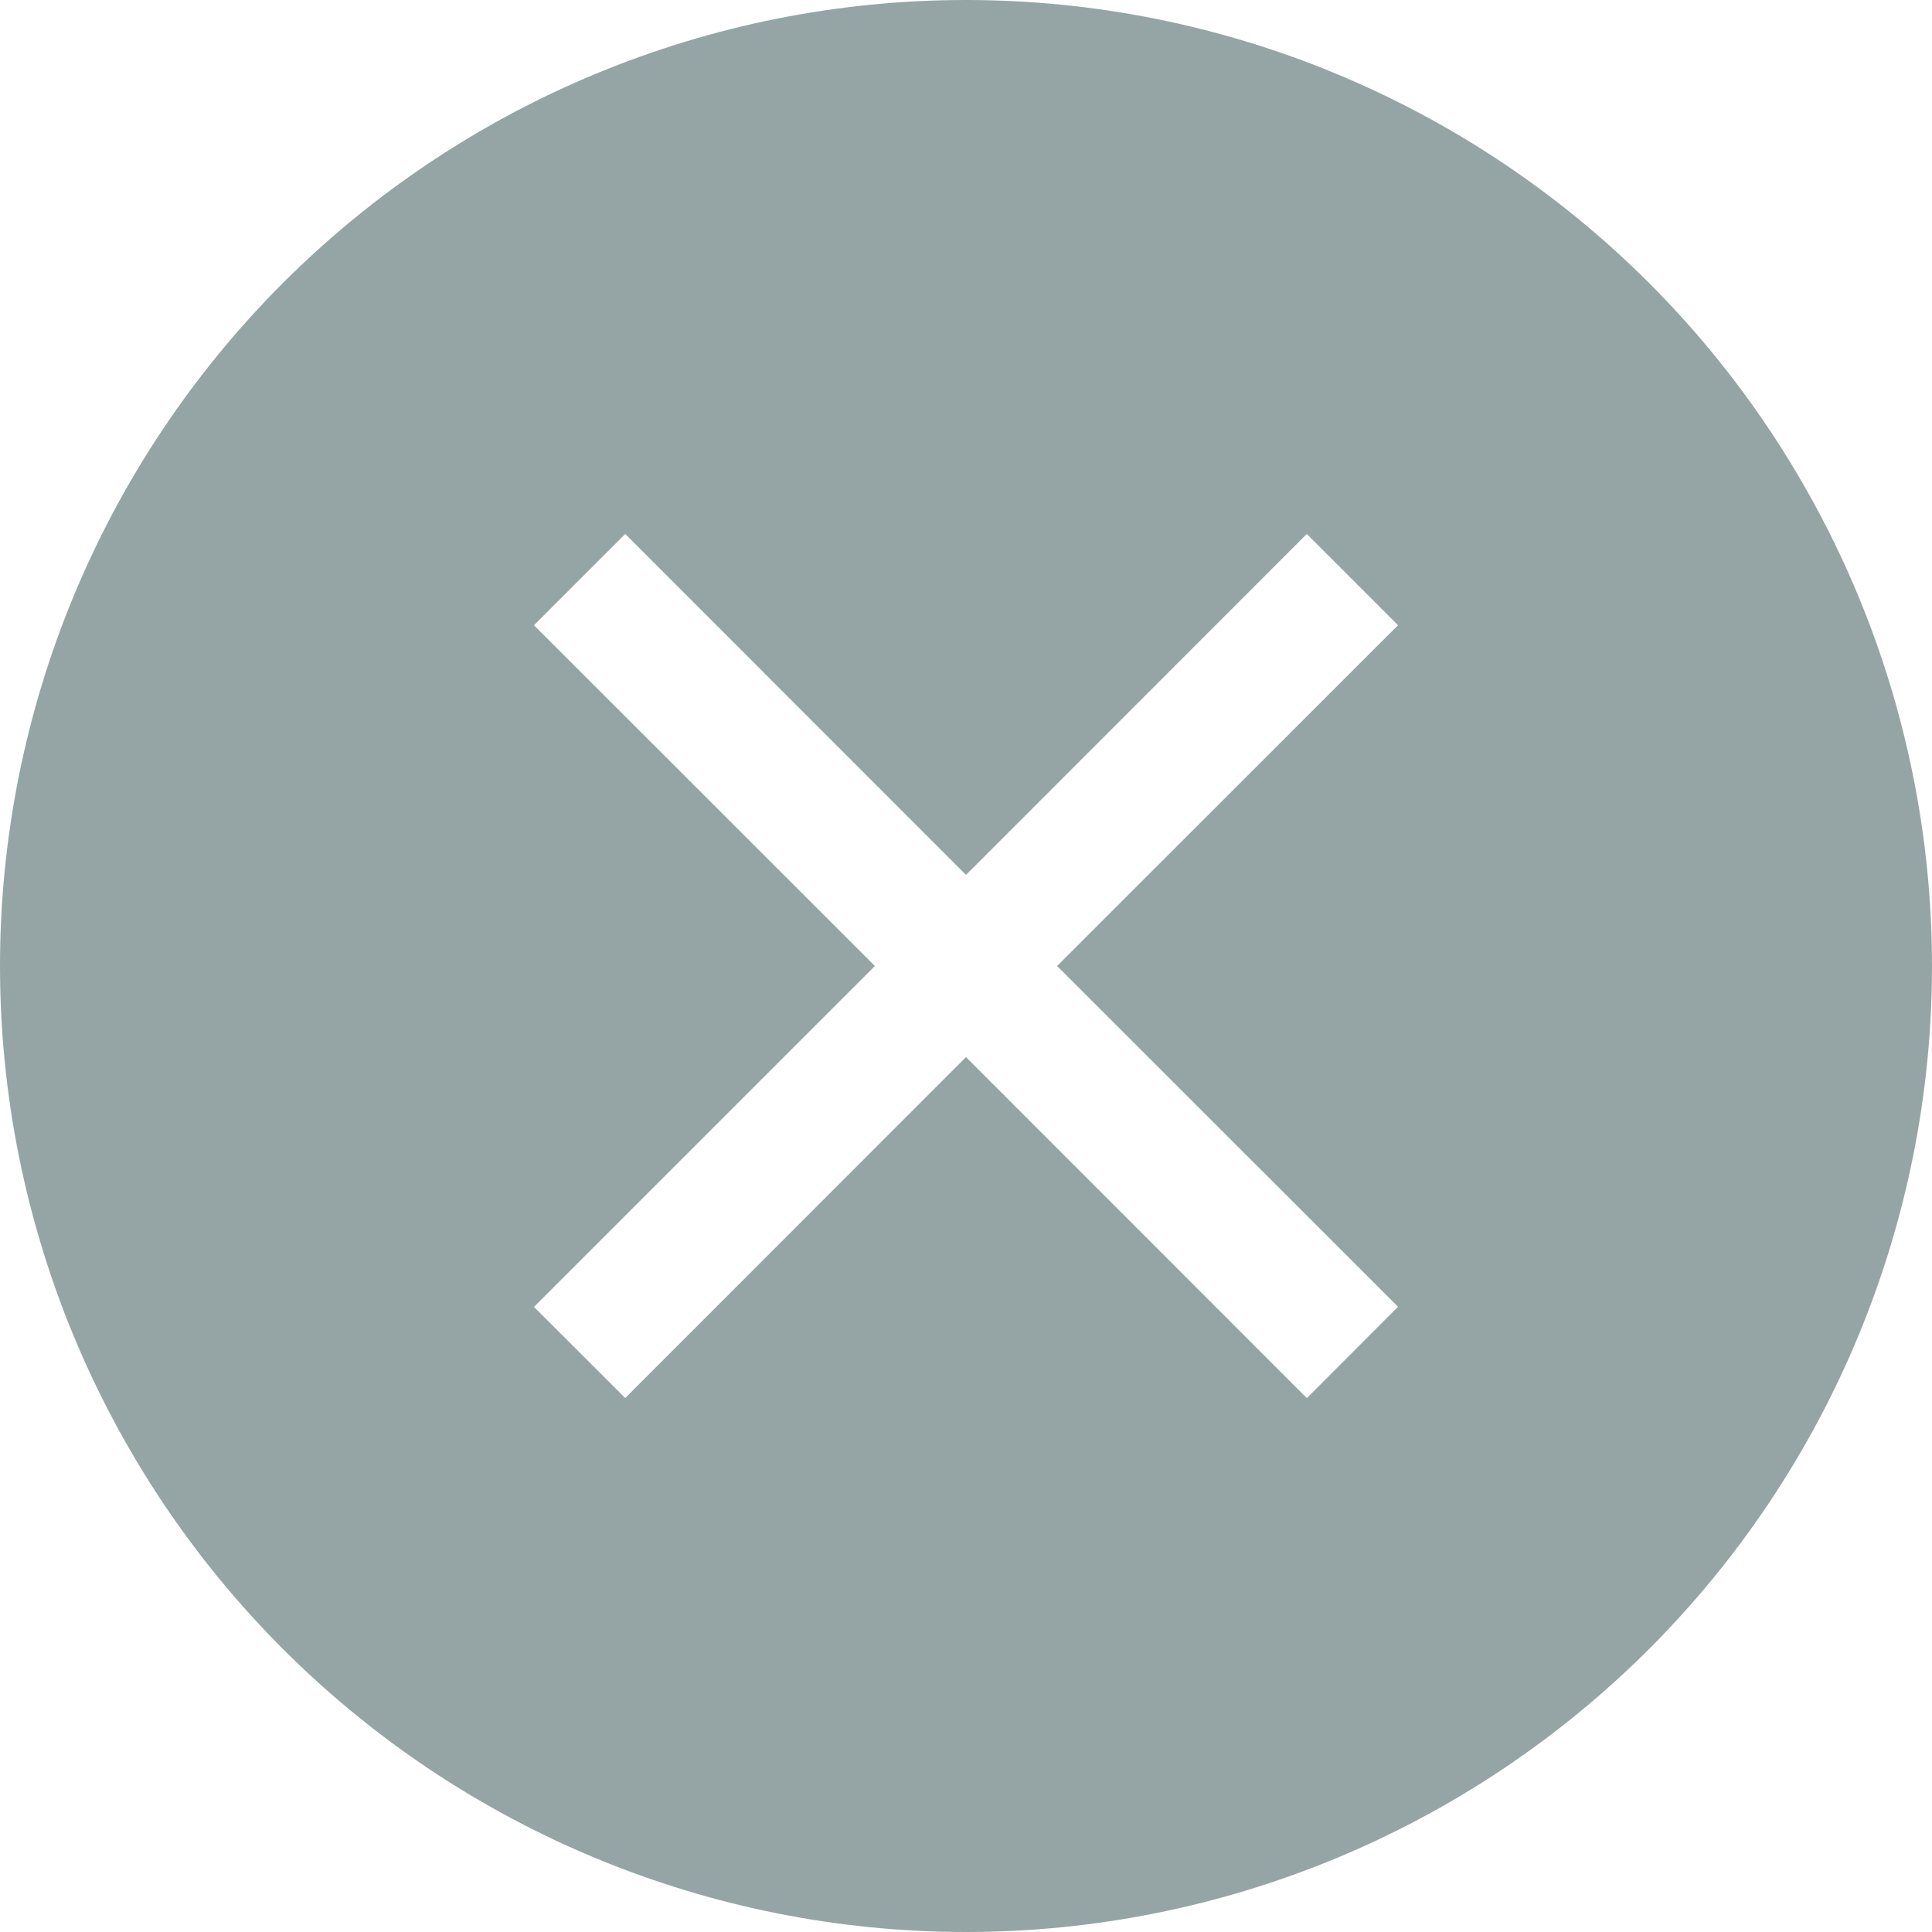 <svg width="26" height="26" viewBox="0 0 26 26" fill="none" xmlns="http://www.w3.org/2000/svg">
<g clip-path="url(#clip0_1_159)">
<path fill-rule="evenodd" clip-rule="evenodd" d="M0 13C0 9.552 1.37 6.246 3.808 3.808C6.246 1.37 9.552 0 13 0C16.448 0 19.754 1.37 22.192 3.808C24.63 6.246 26 9.552 26 13C26 16.448 24.63 19.754 22.192 22.192C19.754 24.63 16.448 26 13 26C9.552 26 6.246 24.63 3.808 22.192C1.37 19.754 0 16.448 0 13H0ZM17.586 18.814L13 14.226L8.414 18.814L7.186 17.588L11.774 13L7.186 8.414L8.414 7.186L13 11.774L17.586 7.186L18.814 8.414L14.226 13L18.814 17.586L17.588 18.814H17.586Z" fill="#95A5A6"/>
</g>
<defs>
<clipPath id="clip0_1_159">
<rect width="26" height="26" fill="white"/>
</clipPath>
</defs>
</svg>
